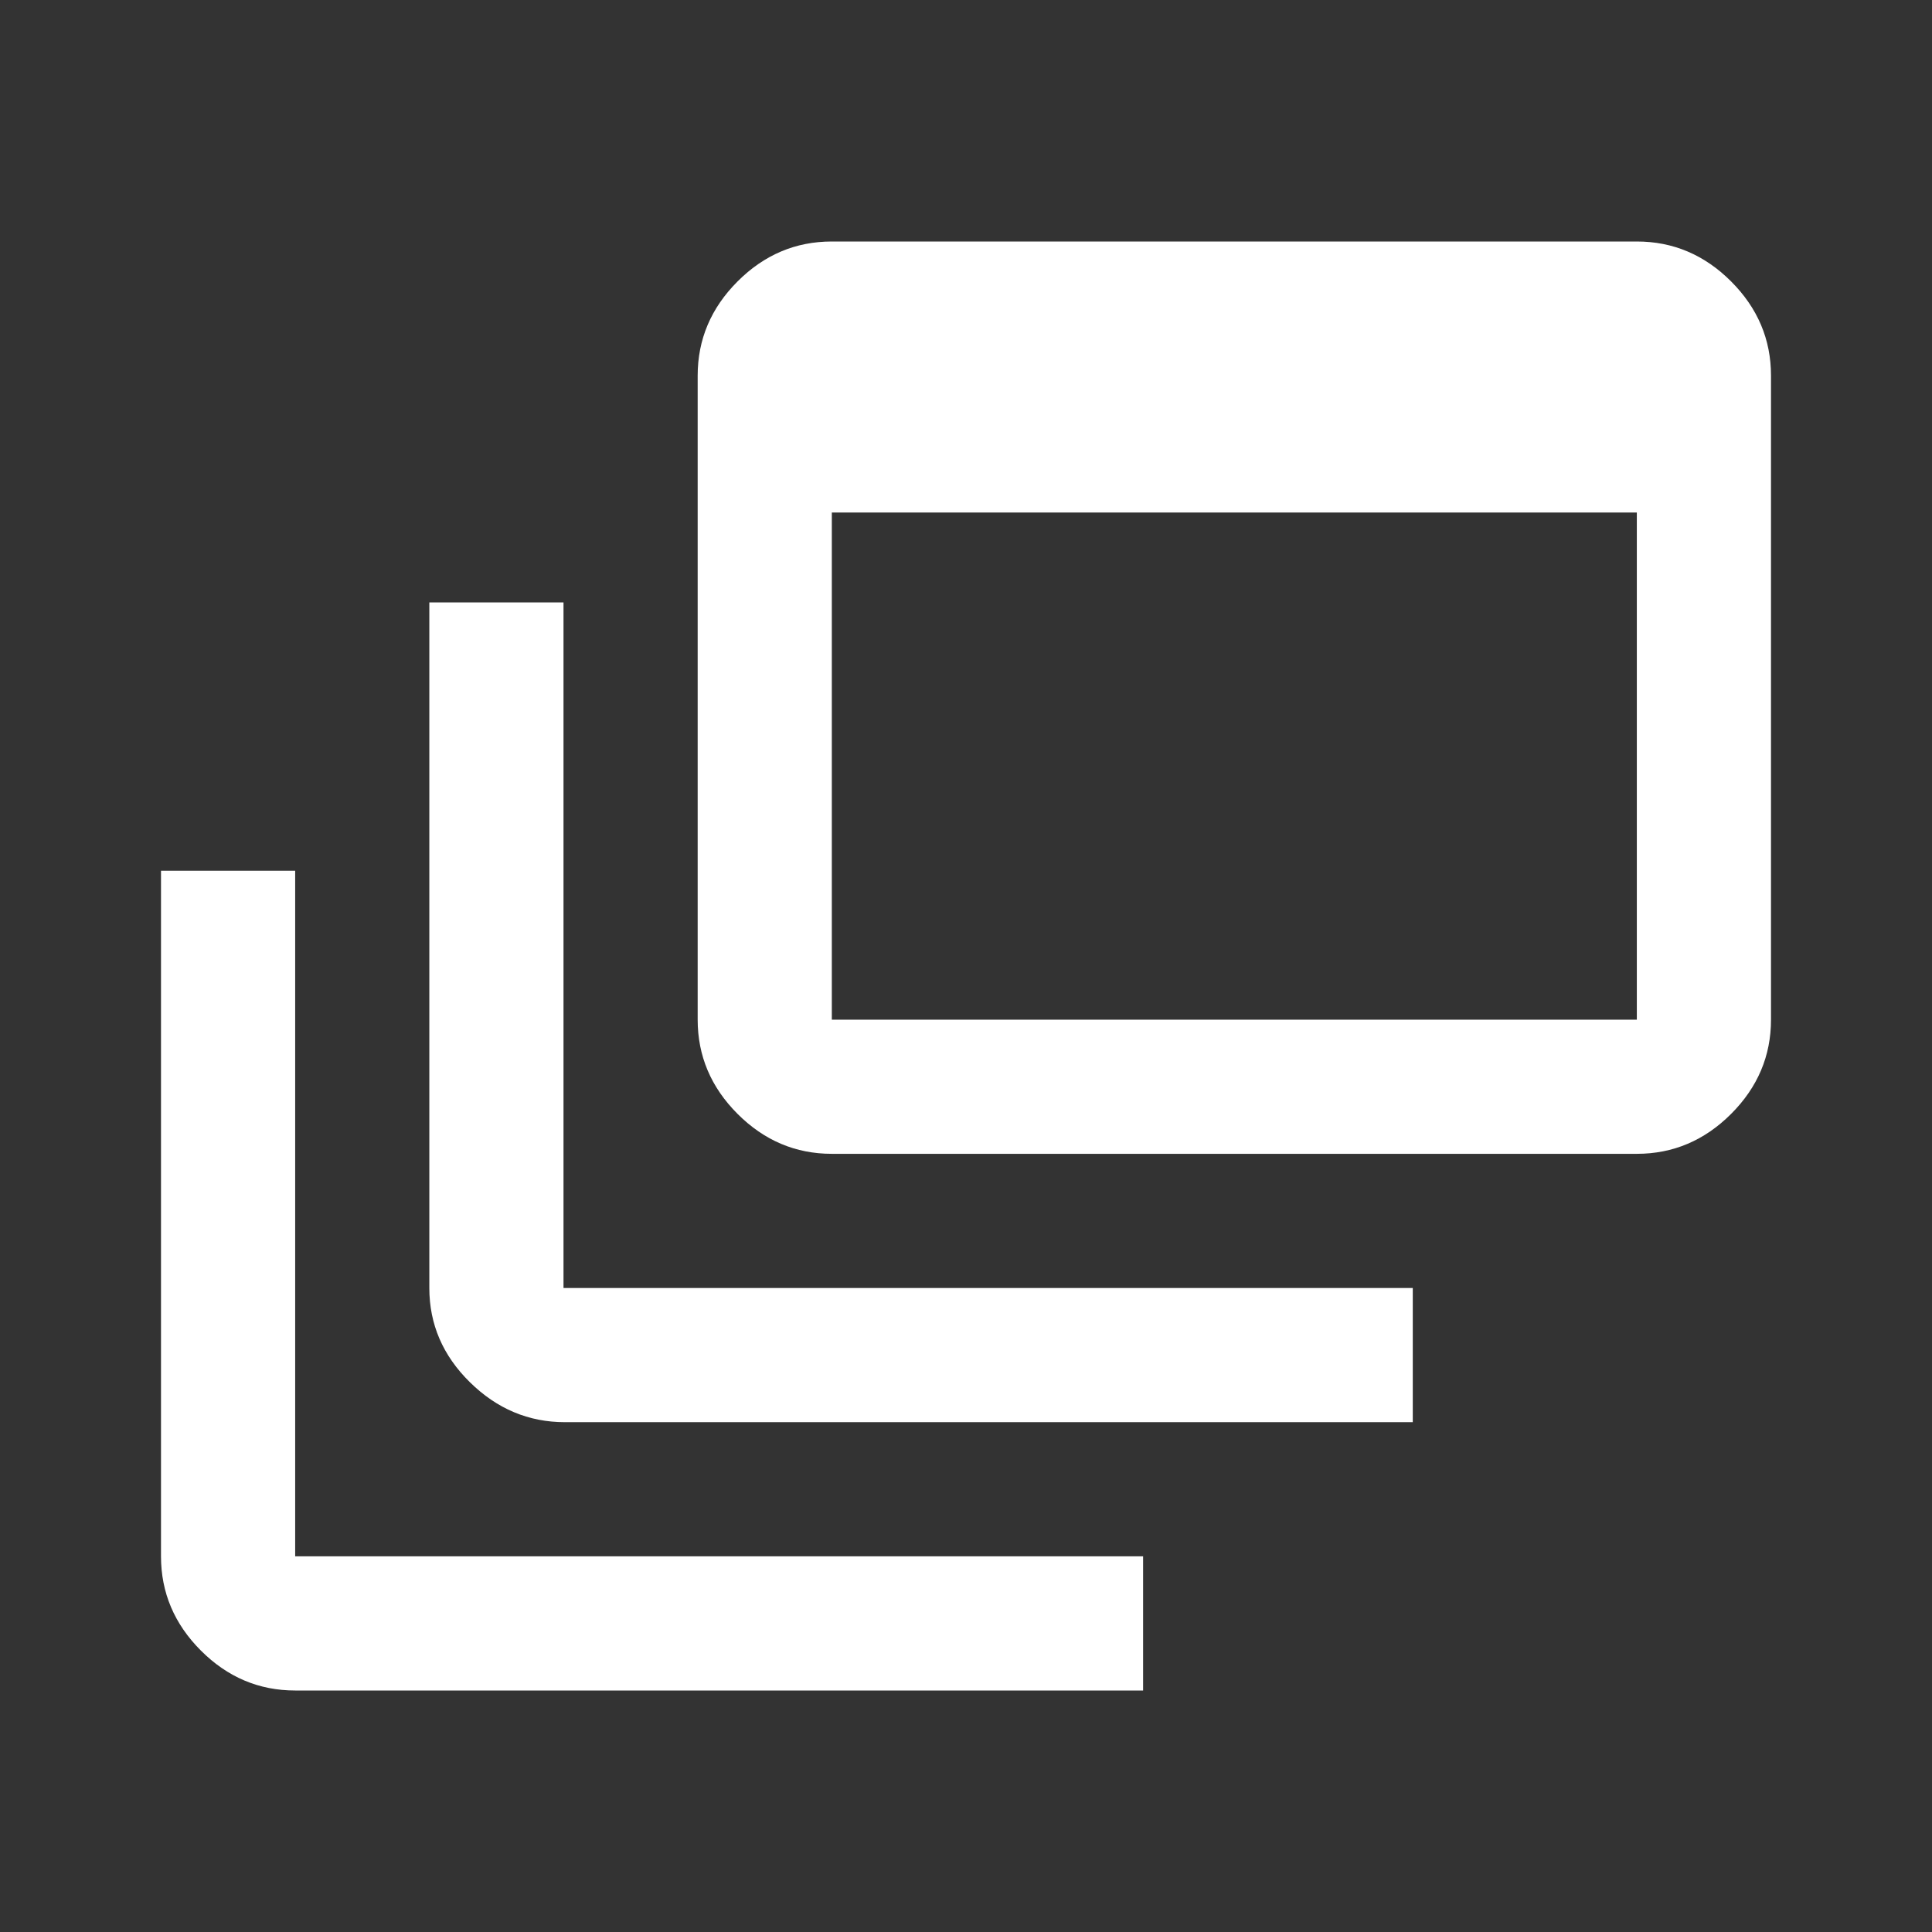 <svg xmlns="http://www.w3.org/2000/svg" height="40px" viewBox="0 -960 960 960" width="40px" fill="#FFFFFF"><rect x="0" y="-960" width="960" height="960" fill="#333333" stroke="none"/><path d="M146.67-120q-27 0-46.84-19.83Q80-159.67 80-186.67v-340.66h66.67v340.66H568V-120H146.67Zm134-133.33q-27 0-47.17-19.84Q213.33-293 213.33-320v-340.67H280V-320h422v66.67H280.67Zm132.66-133.34q-27 0-46.83-19.83t-19.83-46.83v-320q0-27 19.83-46.84Q386.33-840 413.33-840h400q27 0 46.84 19.83Q880-800.33 880-773.33v320q0 27-19.83 46.83-19.84 19.83-46.84 19.83h-400Zm0-66.66h400v-252h-400v252Z"/></svg>